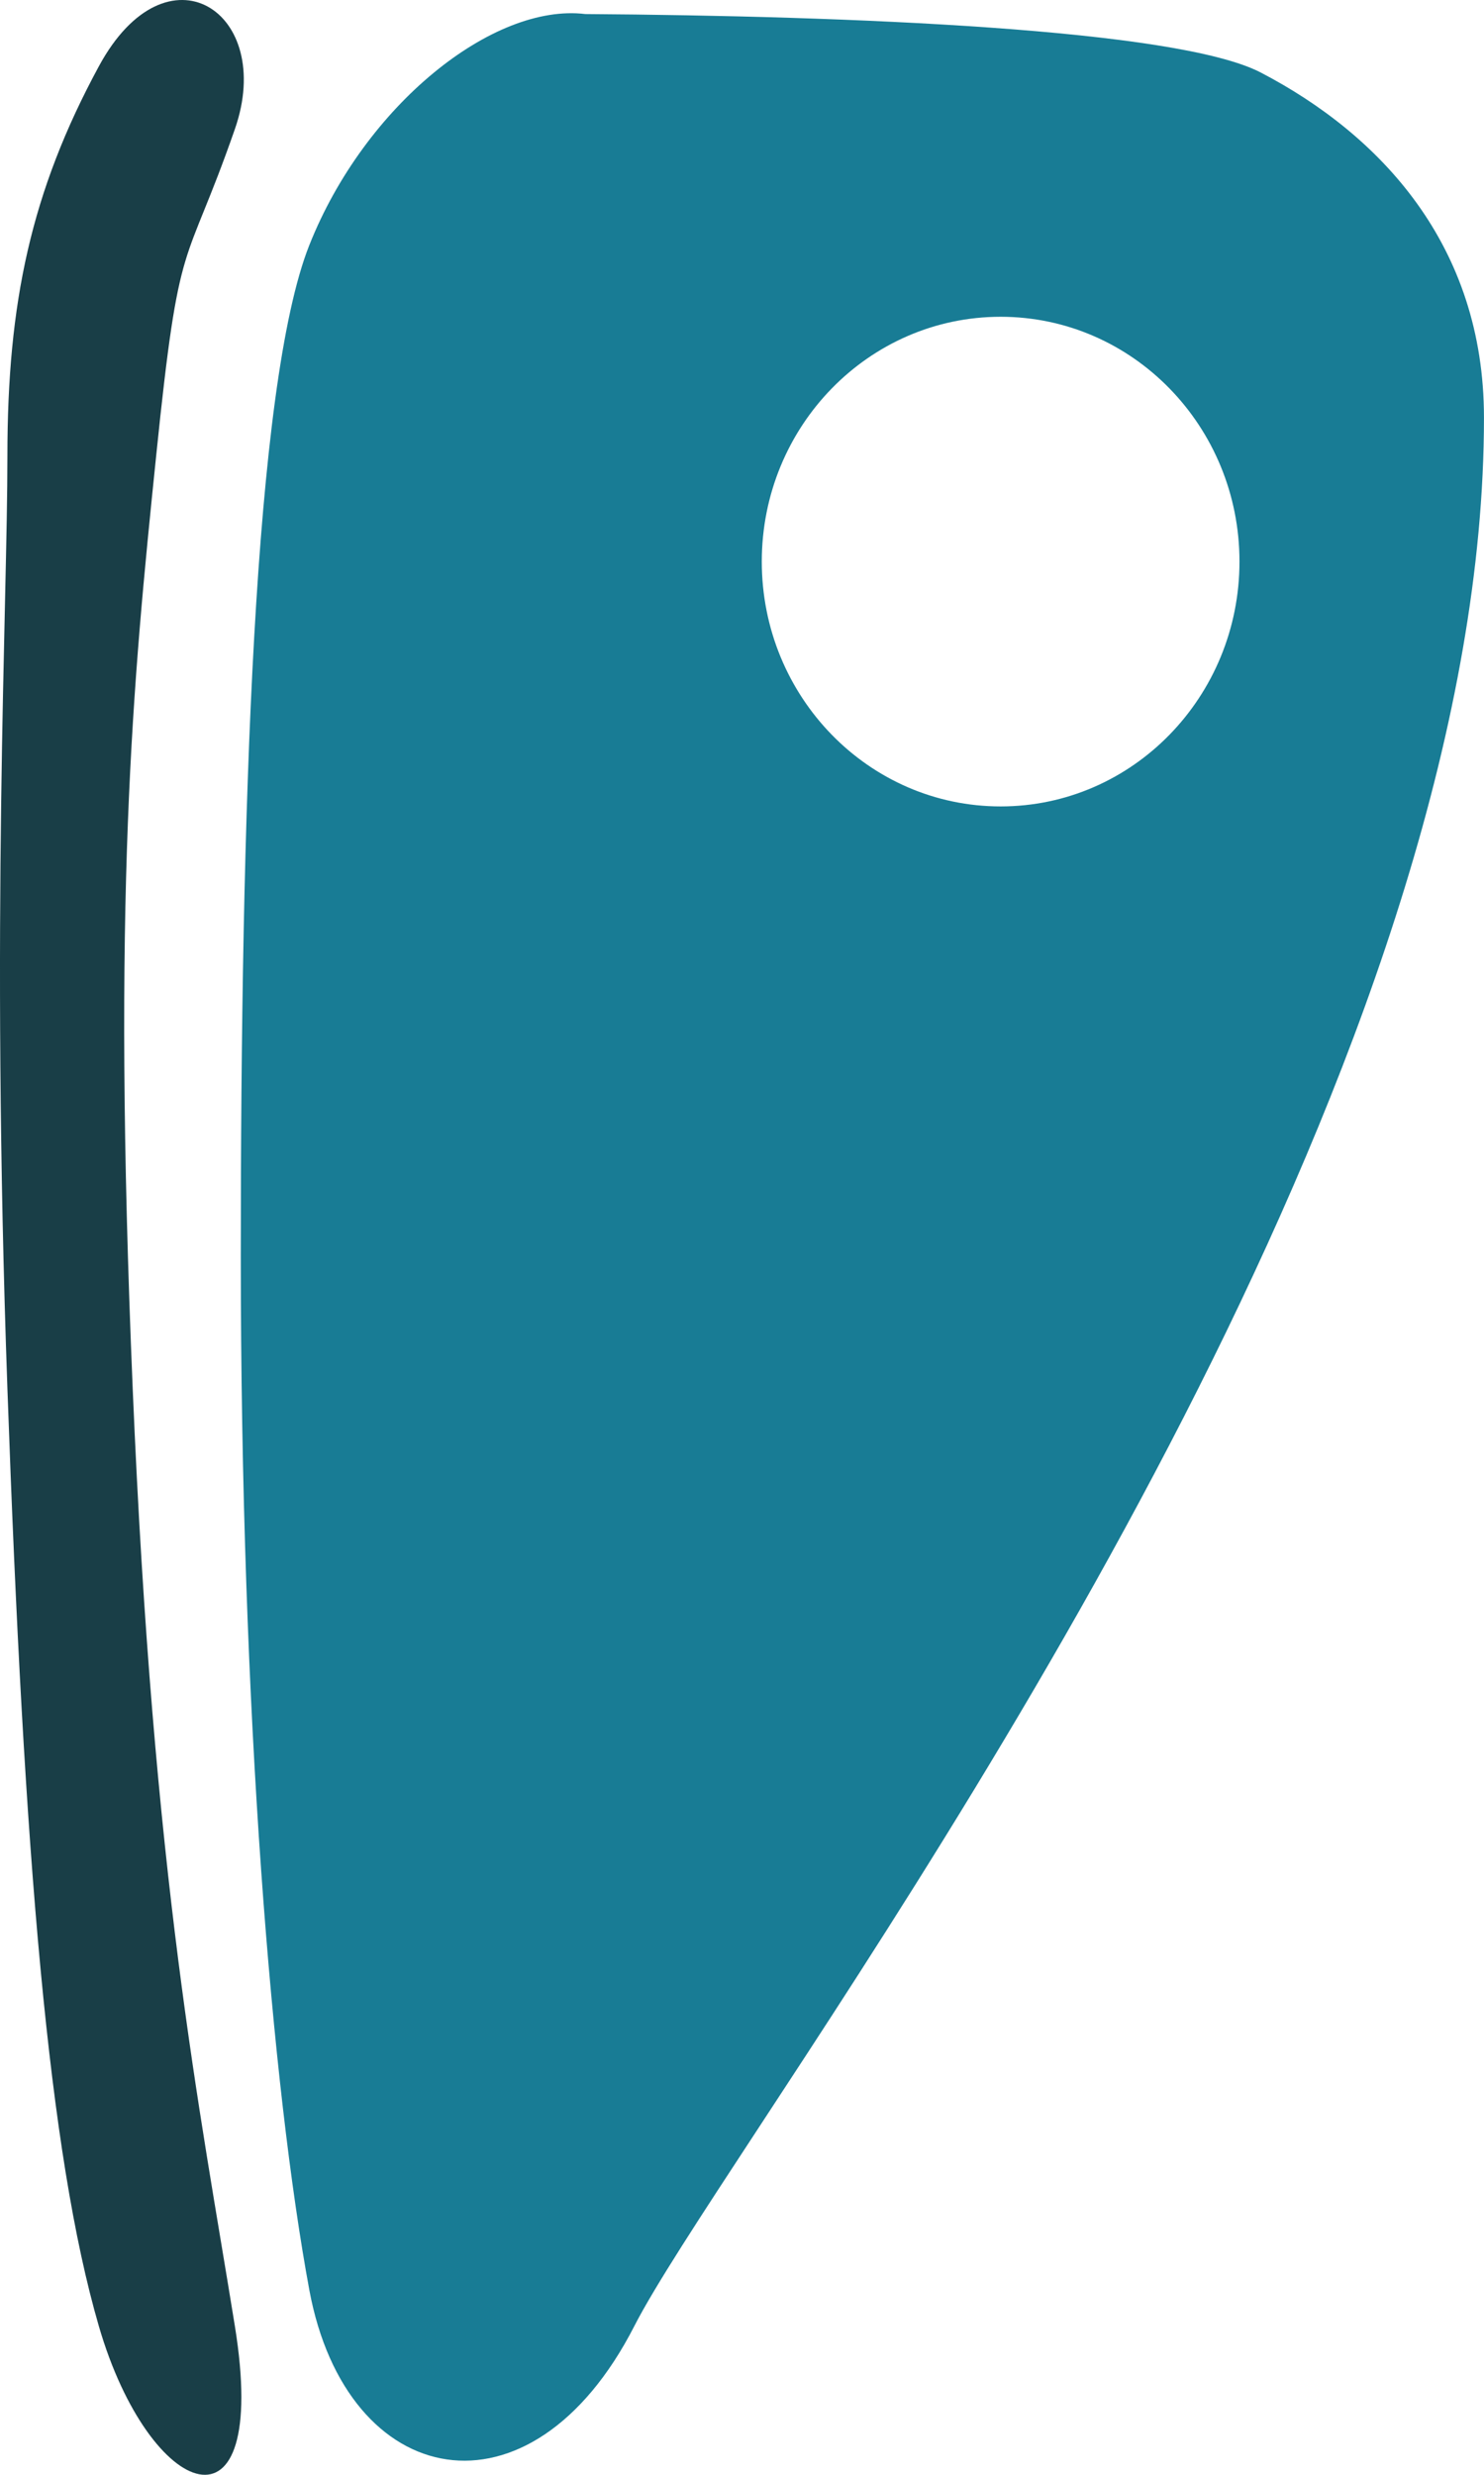<svg width="300" height="500" viewBox="0 0 300 500" fill="none" xmlns="http://www.w3.org/2000/svg">
<path d="M47.489 26.063C55.738 2.385 33.742 -11.99 19.994 13.378C6.247 38.746 1.498 61.253 1.498 92.034C1.498 122.815 -1.873 185.69 1.498 280.562C4.869 375.434 9.809 435.034 19.994 470.009C30.18 504.984 54.695 514.715 47.489 470.009C40.284 425.303 31.012 380.3 26.827 280.562C22.642 180.825 26.827 138.254 31.576 92.034C36.326 45.814 37.179 55.659 47.489 26.063Z" fill="#193E47"/>
<path fillRule="evenodd" clipRule="evenodd" d="M299.993 84.391C299.993 49.524 279.017 27.225 254.875 14.656C237.936 5.837 171.504 3.206 118.335 2.841C99.734 0.563 73.782 21.204 62.532 49.524C51.281 77.844 48.68 164.234 48.68 253.803C48.68 346.522 55.012 422.06 62.532 462.664C70.051 503.268 107.254 510.911 128.229 469.962C132.333 461.95 141.406 448.118 153.346 429.914C202.436 355.072 299.993 206.338 299.993 84.391ZM250.568 113.463C250.568 140.781 228.95 162.927 202.284 162.927C175.617 162.927 154 140.781 154 113.463C154 86.145 175.617 64 202.284 64C228.95 64 250.568 86.145 250.568 113.463ZM90.119 395.104C103.229 395.104 125.492 325.077 125.492 247.634C125.492 170.19 103.229 104 90.119 104C77.895 104 77.946 161.551 78.009 232.112C78.013 237.223 78.018 242.403 78.018 247.634C78.018 252.849 78.013 258.031 78.009 263.16C77.946 334.192 77.892 395.104 90.119 395.104Z" fill="#187C95"/>
</svg>
